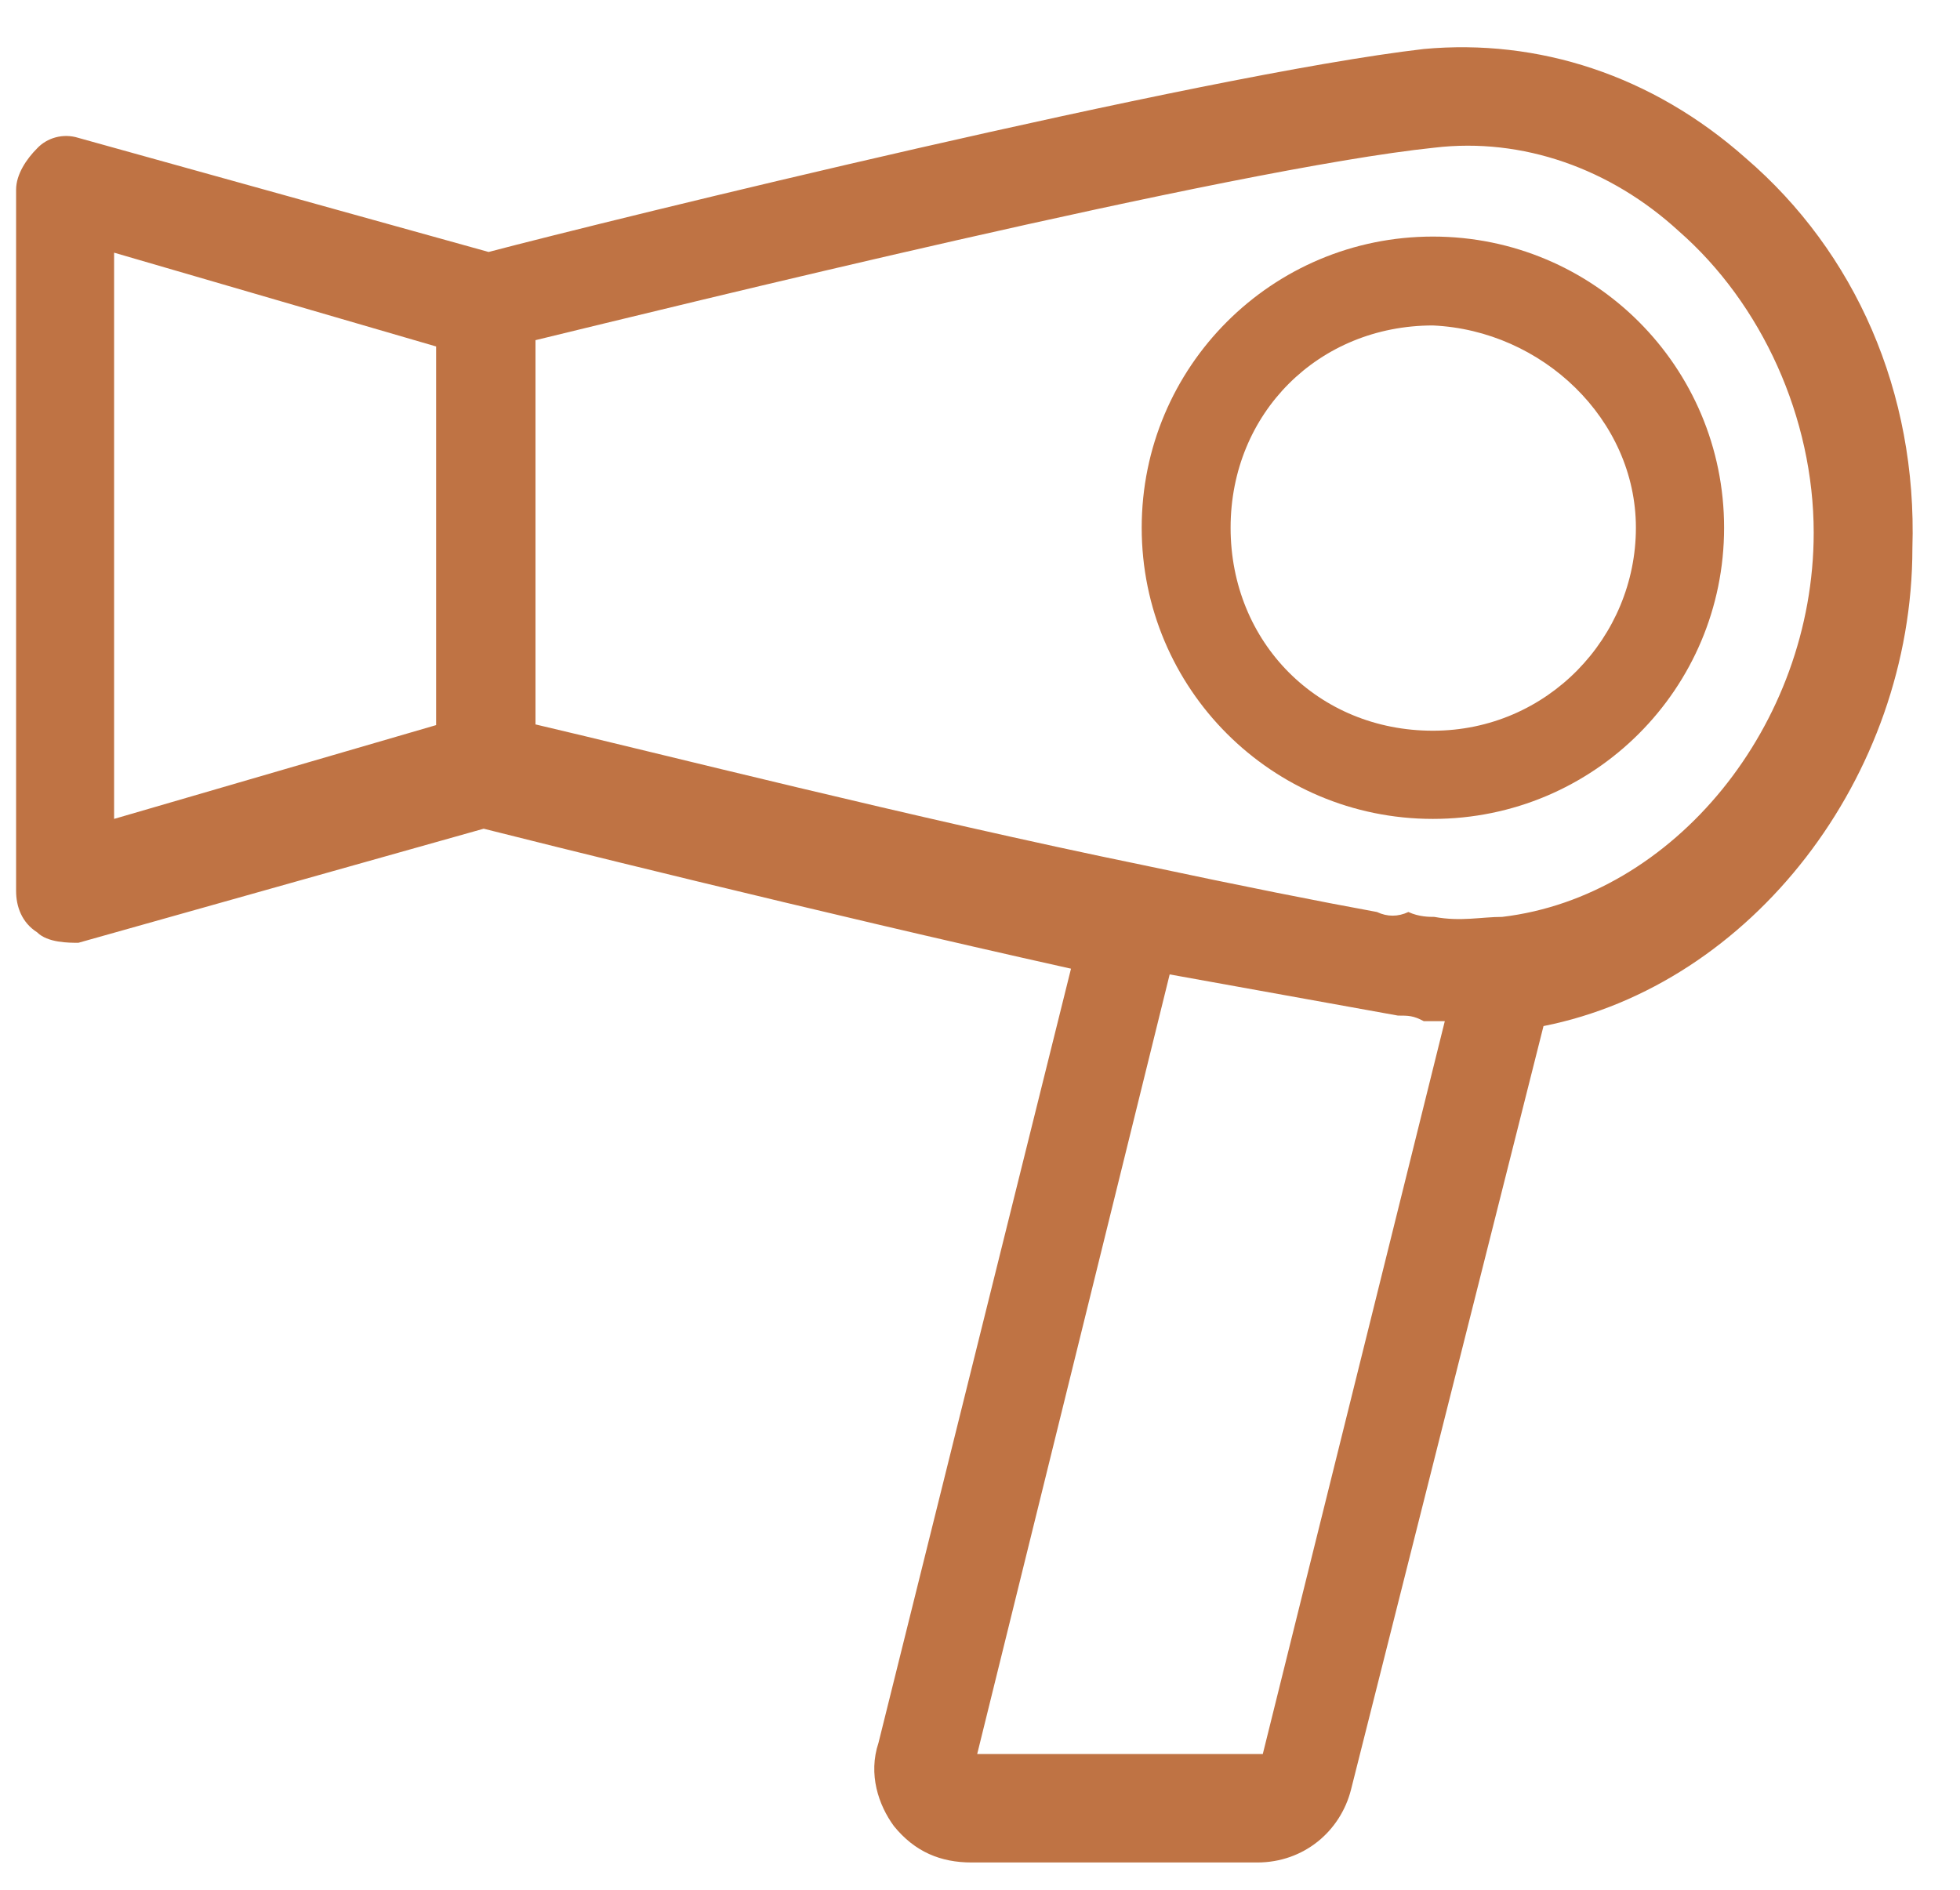 <svg width="28" height="27" viewBox="0 0 28 27" fill="none" xmlns="http://www.w3.org/2000/svg">
<path d="M6.23 10.36L1.63 11.7V3.61L6.23 4.95V10.37V10.36ZM19.67 13.03C18.85 12.88 17.74 12.66 16.33 12.36C13.06 11.69 9.28 10.73 7.65 10.35V4.86C9.51 4.41 17.6 2.41 20.49 2.11C21.75 1.96 23.01 2.41 23.98 3.3C25.17 4.34 25.91 5.97 25.91 7.61C25.91 10.36 23.91 12.81 21.46 13.1C21.16 13.1 20.87 13.17 20.49 13.1C20.42 13.1 20.27 13.1 20.12 13.03C19.97 13.1 19.82 13.1 19.67 13.03ZM16.7 13.92L19.97 14.51C20.12 14.51 20.19 14.51 20.34 14.59H20.64L18.04 25.06H13.96L16.71 13.92H16.7ZM24.94 2.26C23.6 1.07 21.97 0.55 20.34 0.7C17.15 1.07 8.69 3.15 6.98 3.6L1.12 1.97C0.9 1.9 0.67 1.97 0.53 2.12C0.38 2.27 0.23 2.49 0.23 2.71V12.73C0.23 12.95 0.31 13.18 0.53 13.32C0.68 13.47 0.98 13.47 1.12 13.47L6.91 11.84C7.5 11.99 11.66 13.03 15.3 13.84L12.55 24.9C12.4 25.35 12.55 25.79 12.77 26.09C13.07 26.46 13.44 26.61 13.88 26.61H17.96C18.63 26.61 19.15 26.16 19.3 25.57L22.05 14.66C25.02 14.07 27.32 11.1 27.32 7.83C27.39 5.6 26.5 3.6 24.94 2.26Z" fill="#BF7344"/>
<path d="M23.37 7.54C23.37 9.1 22.11 10.44 20.47 10.44C18.83 10.44 17.58 9.18 17.58 7.54C17.58 5.9 18.84 4.65 20.47 4.65C22.03 4.72 23.37 5.99 23.37 7.54ZM24.63 7.54C24.63 5.24 22.77 3.38 20.47 3.38C18.17 3.38 16.31 5.24 16.31 7.54C16.31 9.84 18.17 11.7 20.47 11.7C22.77 11.7 24.63 9.84 24.63 7.54Z" fill="#BF7344"/>
</svg>
